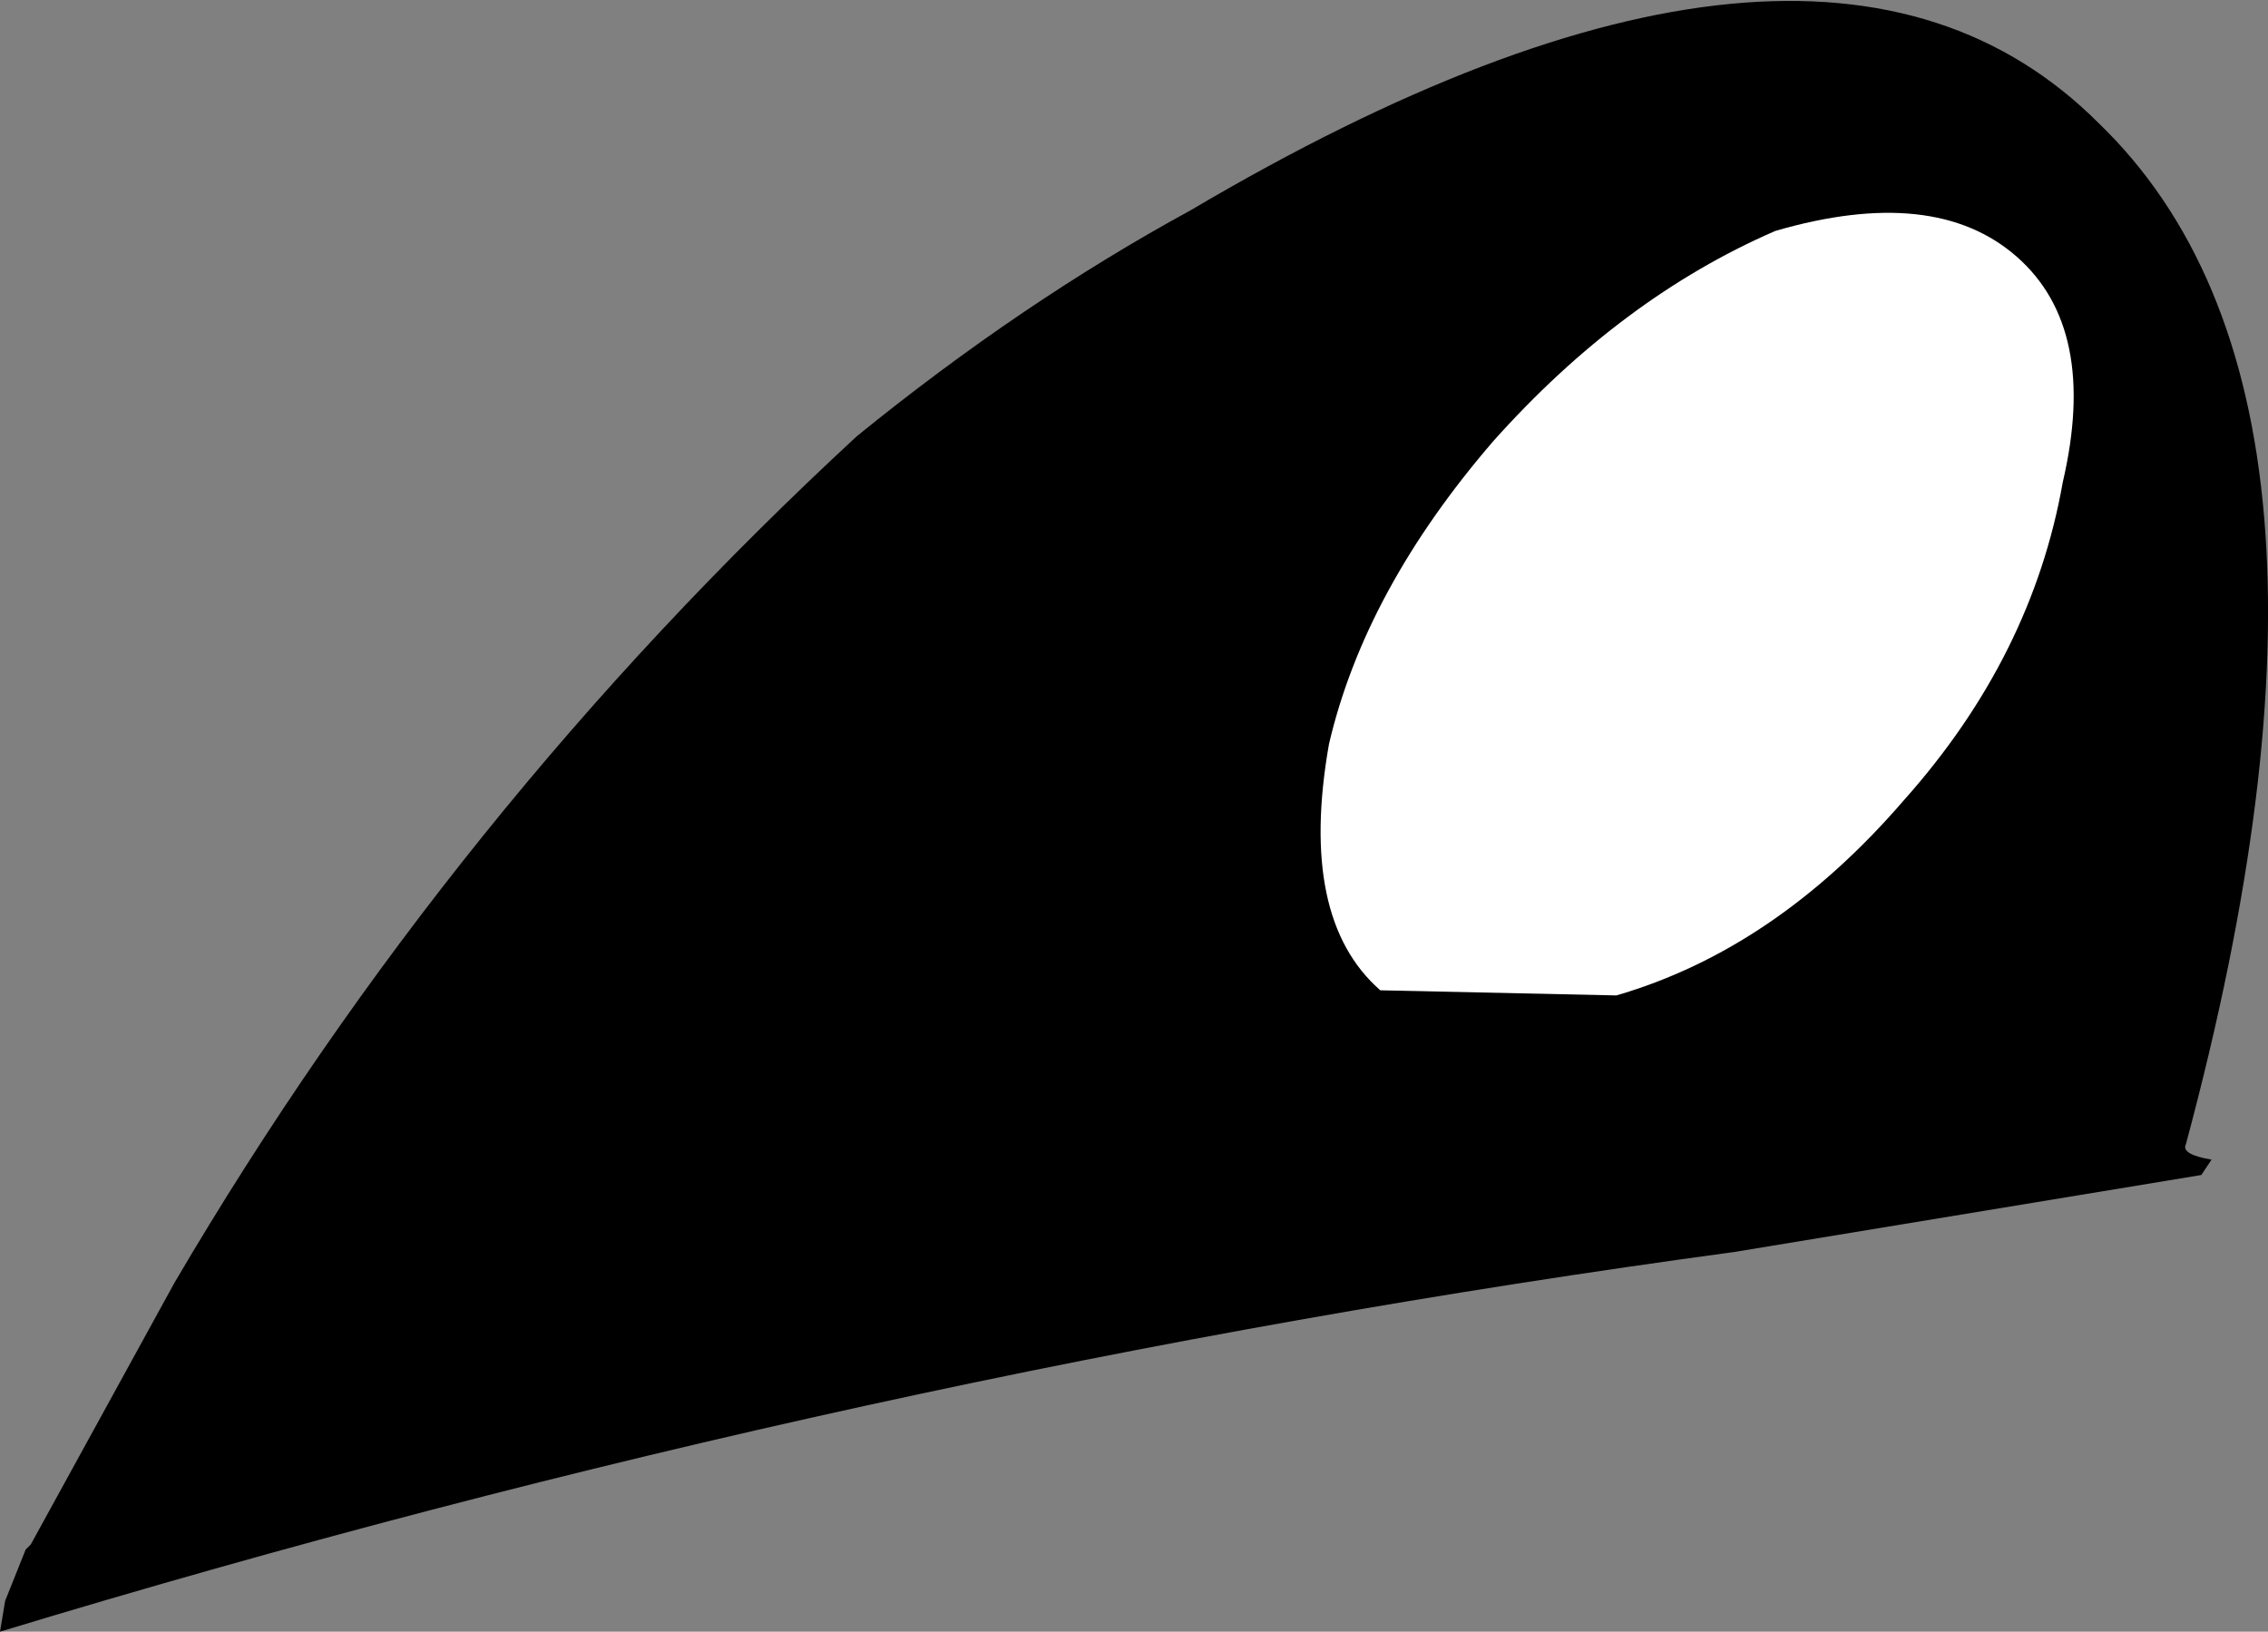 <?xml version="1.0" encoding="UTF-8" standalone="no"?>
<svg xmlns:xlink="http://www.w3.org/1999/xlink" height="15.9px" width="22.1px" xmlns="http://www.w3.org/2000/svg">
  <rect width="100%" height="100%" fill="#808080" stroke="none"/>
  <g transform="matrix(1.0, 0.0, 0.0, 1.0, -3.6, 0.0)">
    <path d="M25.15 11.3 L25.05 11.45 20.5 12.2 Q12.0 13.35 3.6 15.9 L3.65 15.6 3.85 15.1 3.9 15.05 5.3 12.5 Q8.0 7.9 11.95 4.25 13.55 2.95 15.2 2.05 21.3 -1.55 24.05 1.2 26.85 3.9 24.9 11.15 24.85 11.25 25.15 11.3" fill="#000000" fill-rule="evenodd" stroke="none"/>
    <path d="M19.35 9.7 L17.05 9.65 Q16.25 8.95 16.55 7.25 16.9 5.75 18.15 4.3 19.4 2.9 20.9 2.25 22.45 1.8 23.25 2.5 24.05 3.2 23.7 4.7 23.4 6.4 22.15 7.8 20.9 9.25 19.35 9.7" fill="#ffffff" fill-rule="evenodd" stroke="none"/>
  </g>
</svg>

